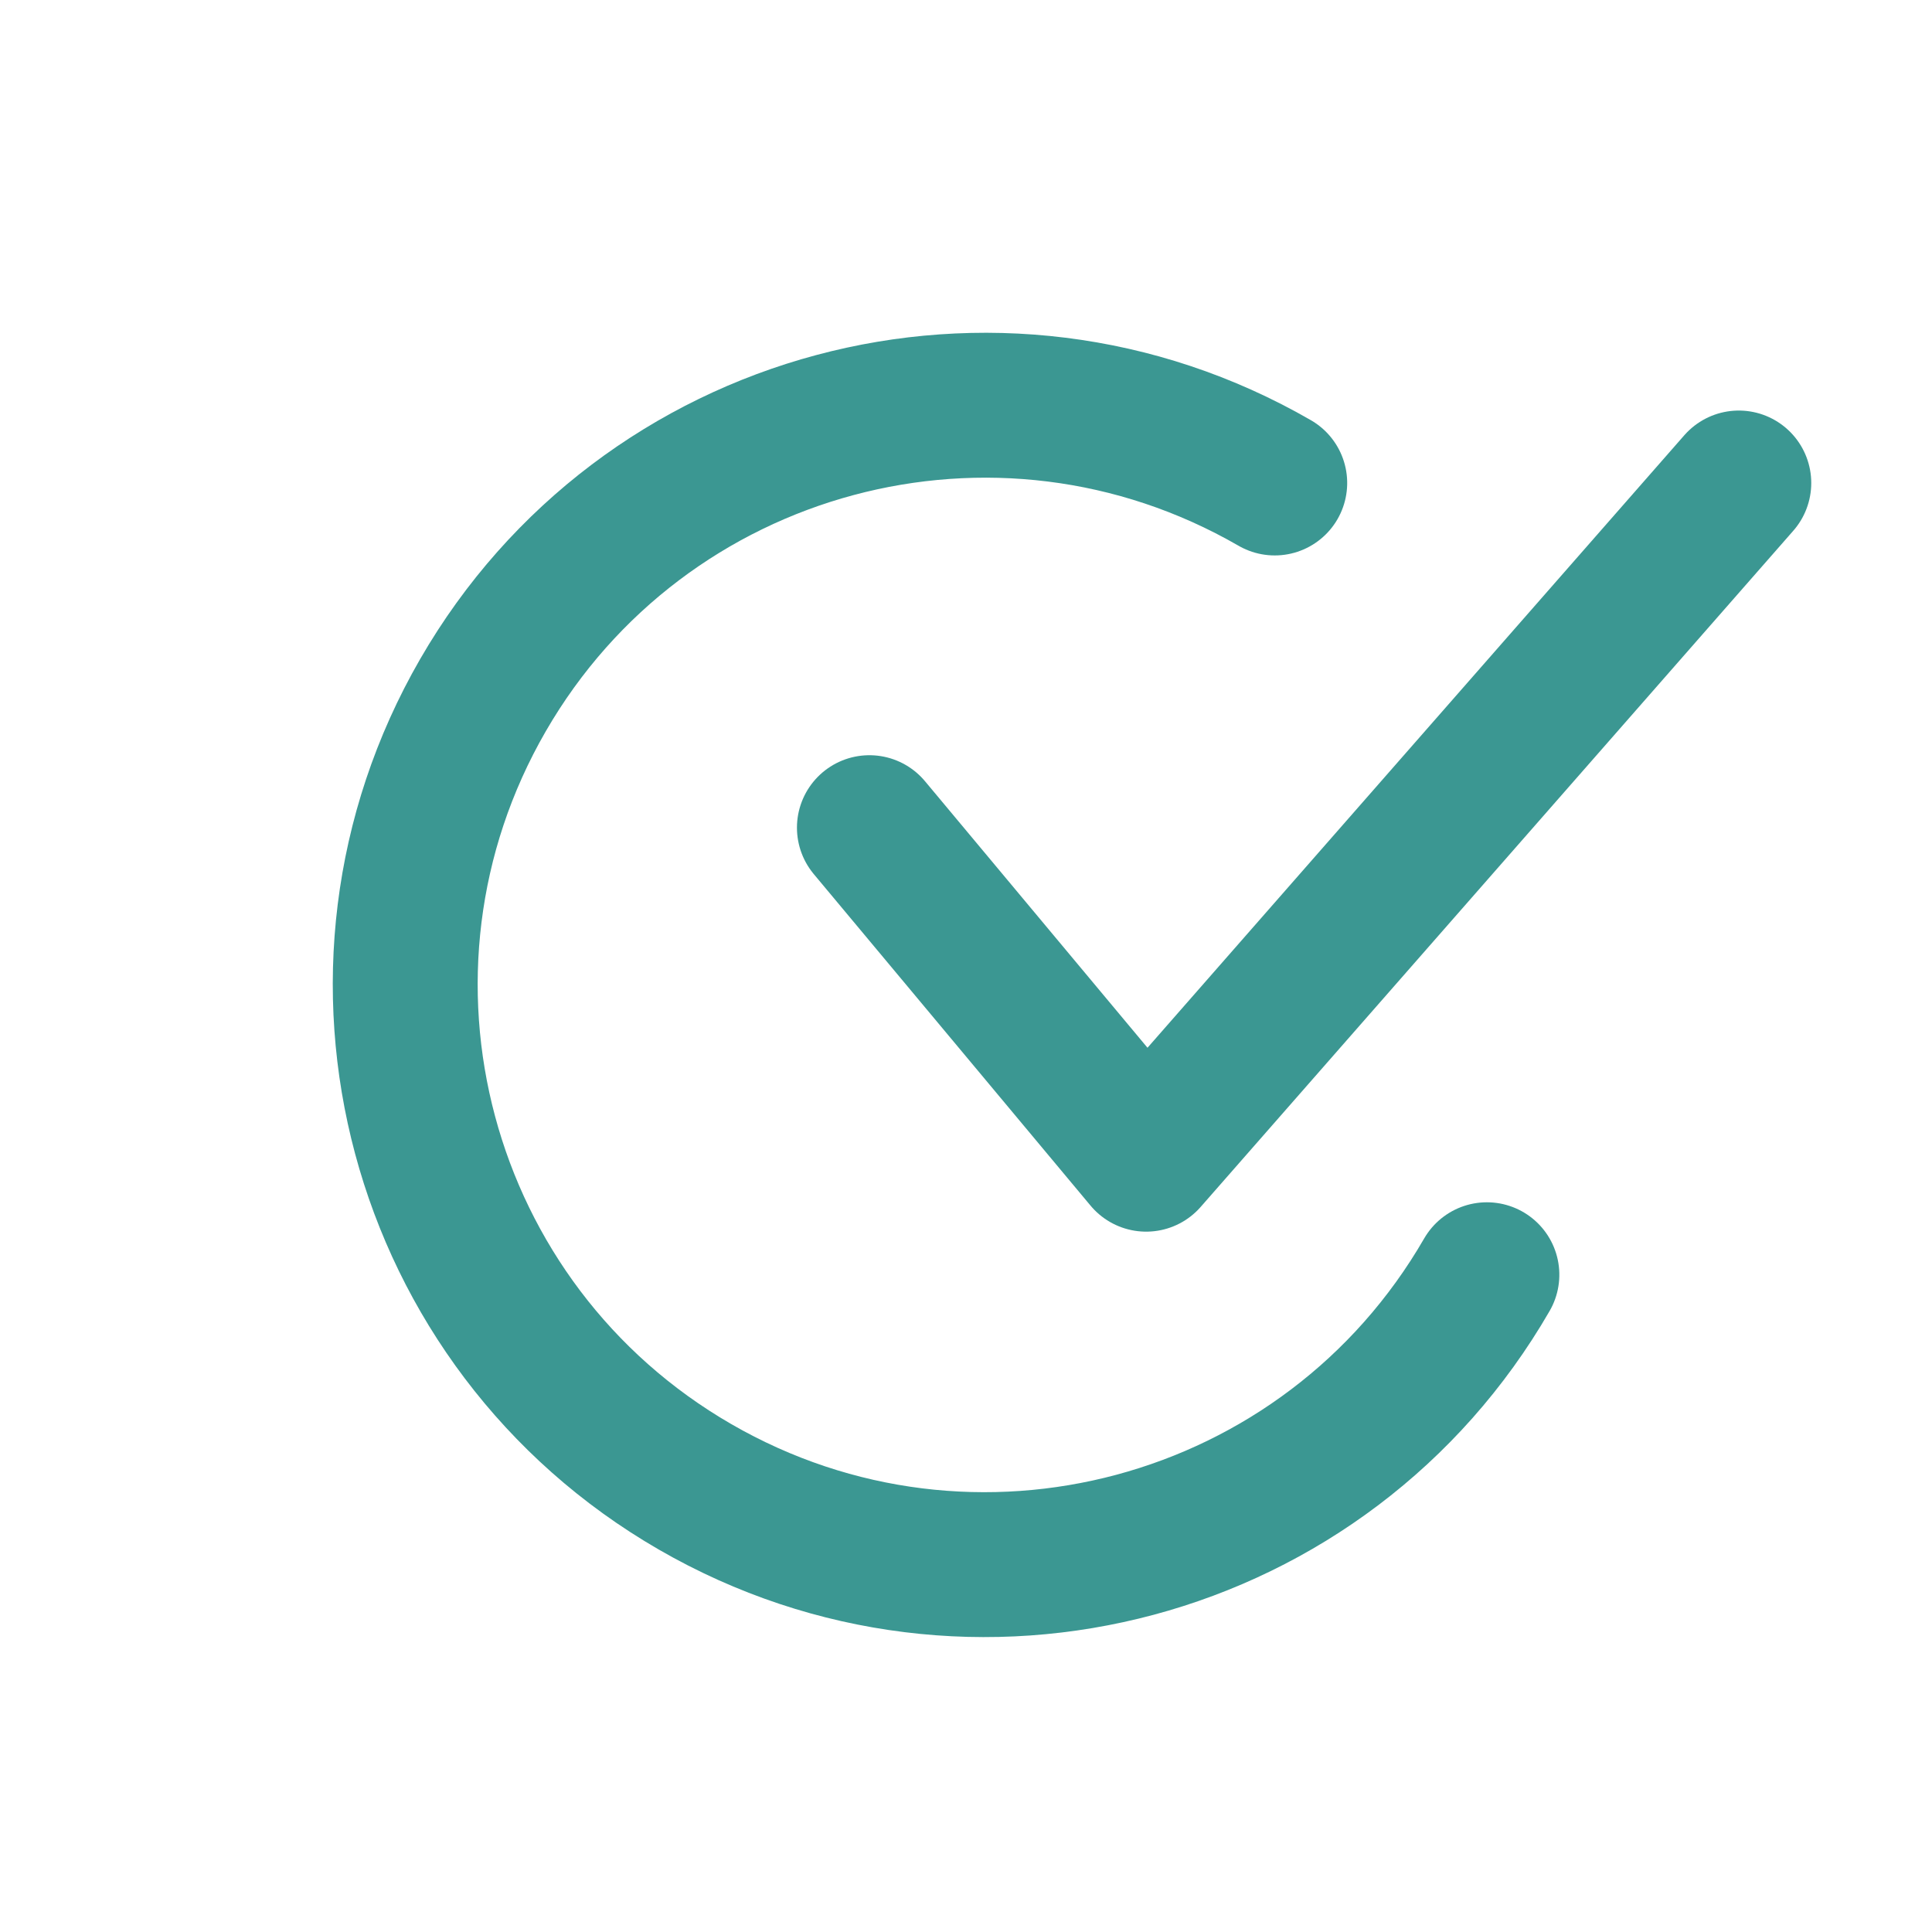 <?xml version="1.0" encoding="UTF-8"?>
<svg width="20px" height="20px" viewBox="0 0 20 20" version="1.1" xmlns="http://www.w3.org/2000/svg" xmlns:xlink="http://www.w3.org/1999/xlink">
    <title>icon-comp</title>
    <g id="Page-1" stroke="none" stroke-width="1" fill="none" fill-rule="evenodd">
        <g id="icon_alert_success_20">
            <rect id="Rectangle" x="0" y="0" width="20" height="20"></rect>
            <g id="Group-25" transform="translate(2, 2)" stroke="#3B9792" stroke-linecap="round" stroke-width="1.5">
                <polyline id="Path" stroke-linejoin="round" points="7 6.568 9.865 10 16 3"></polyline>
                <path d="M8.196,2.196 C4.882,2.196 2.196,4.882 2.196,8.196 C2.196,11.51 4.882,14.196 8.196,14.196 C11.51,14.196 14.196,11.51 14.196,8.196" id="Path" transform="translate(8.196, 8.196) rotate(-330) translate(-8.196, -8.196) "></path>
            </g>
        </g>
    </g>
</svg>